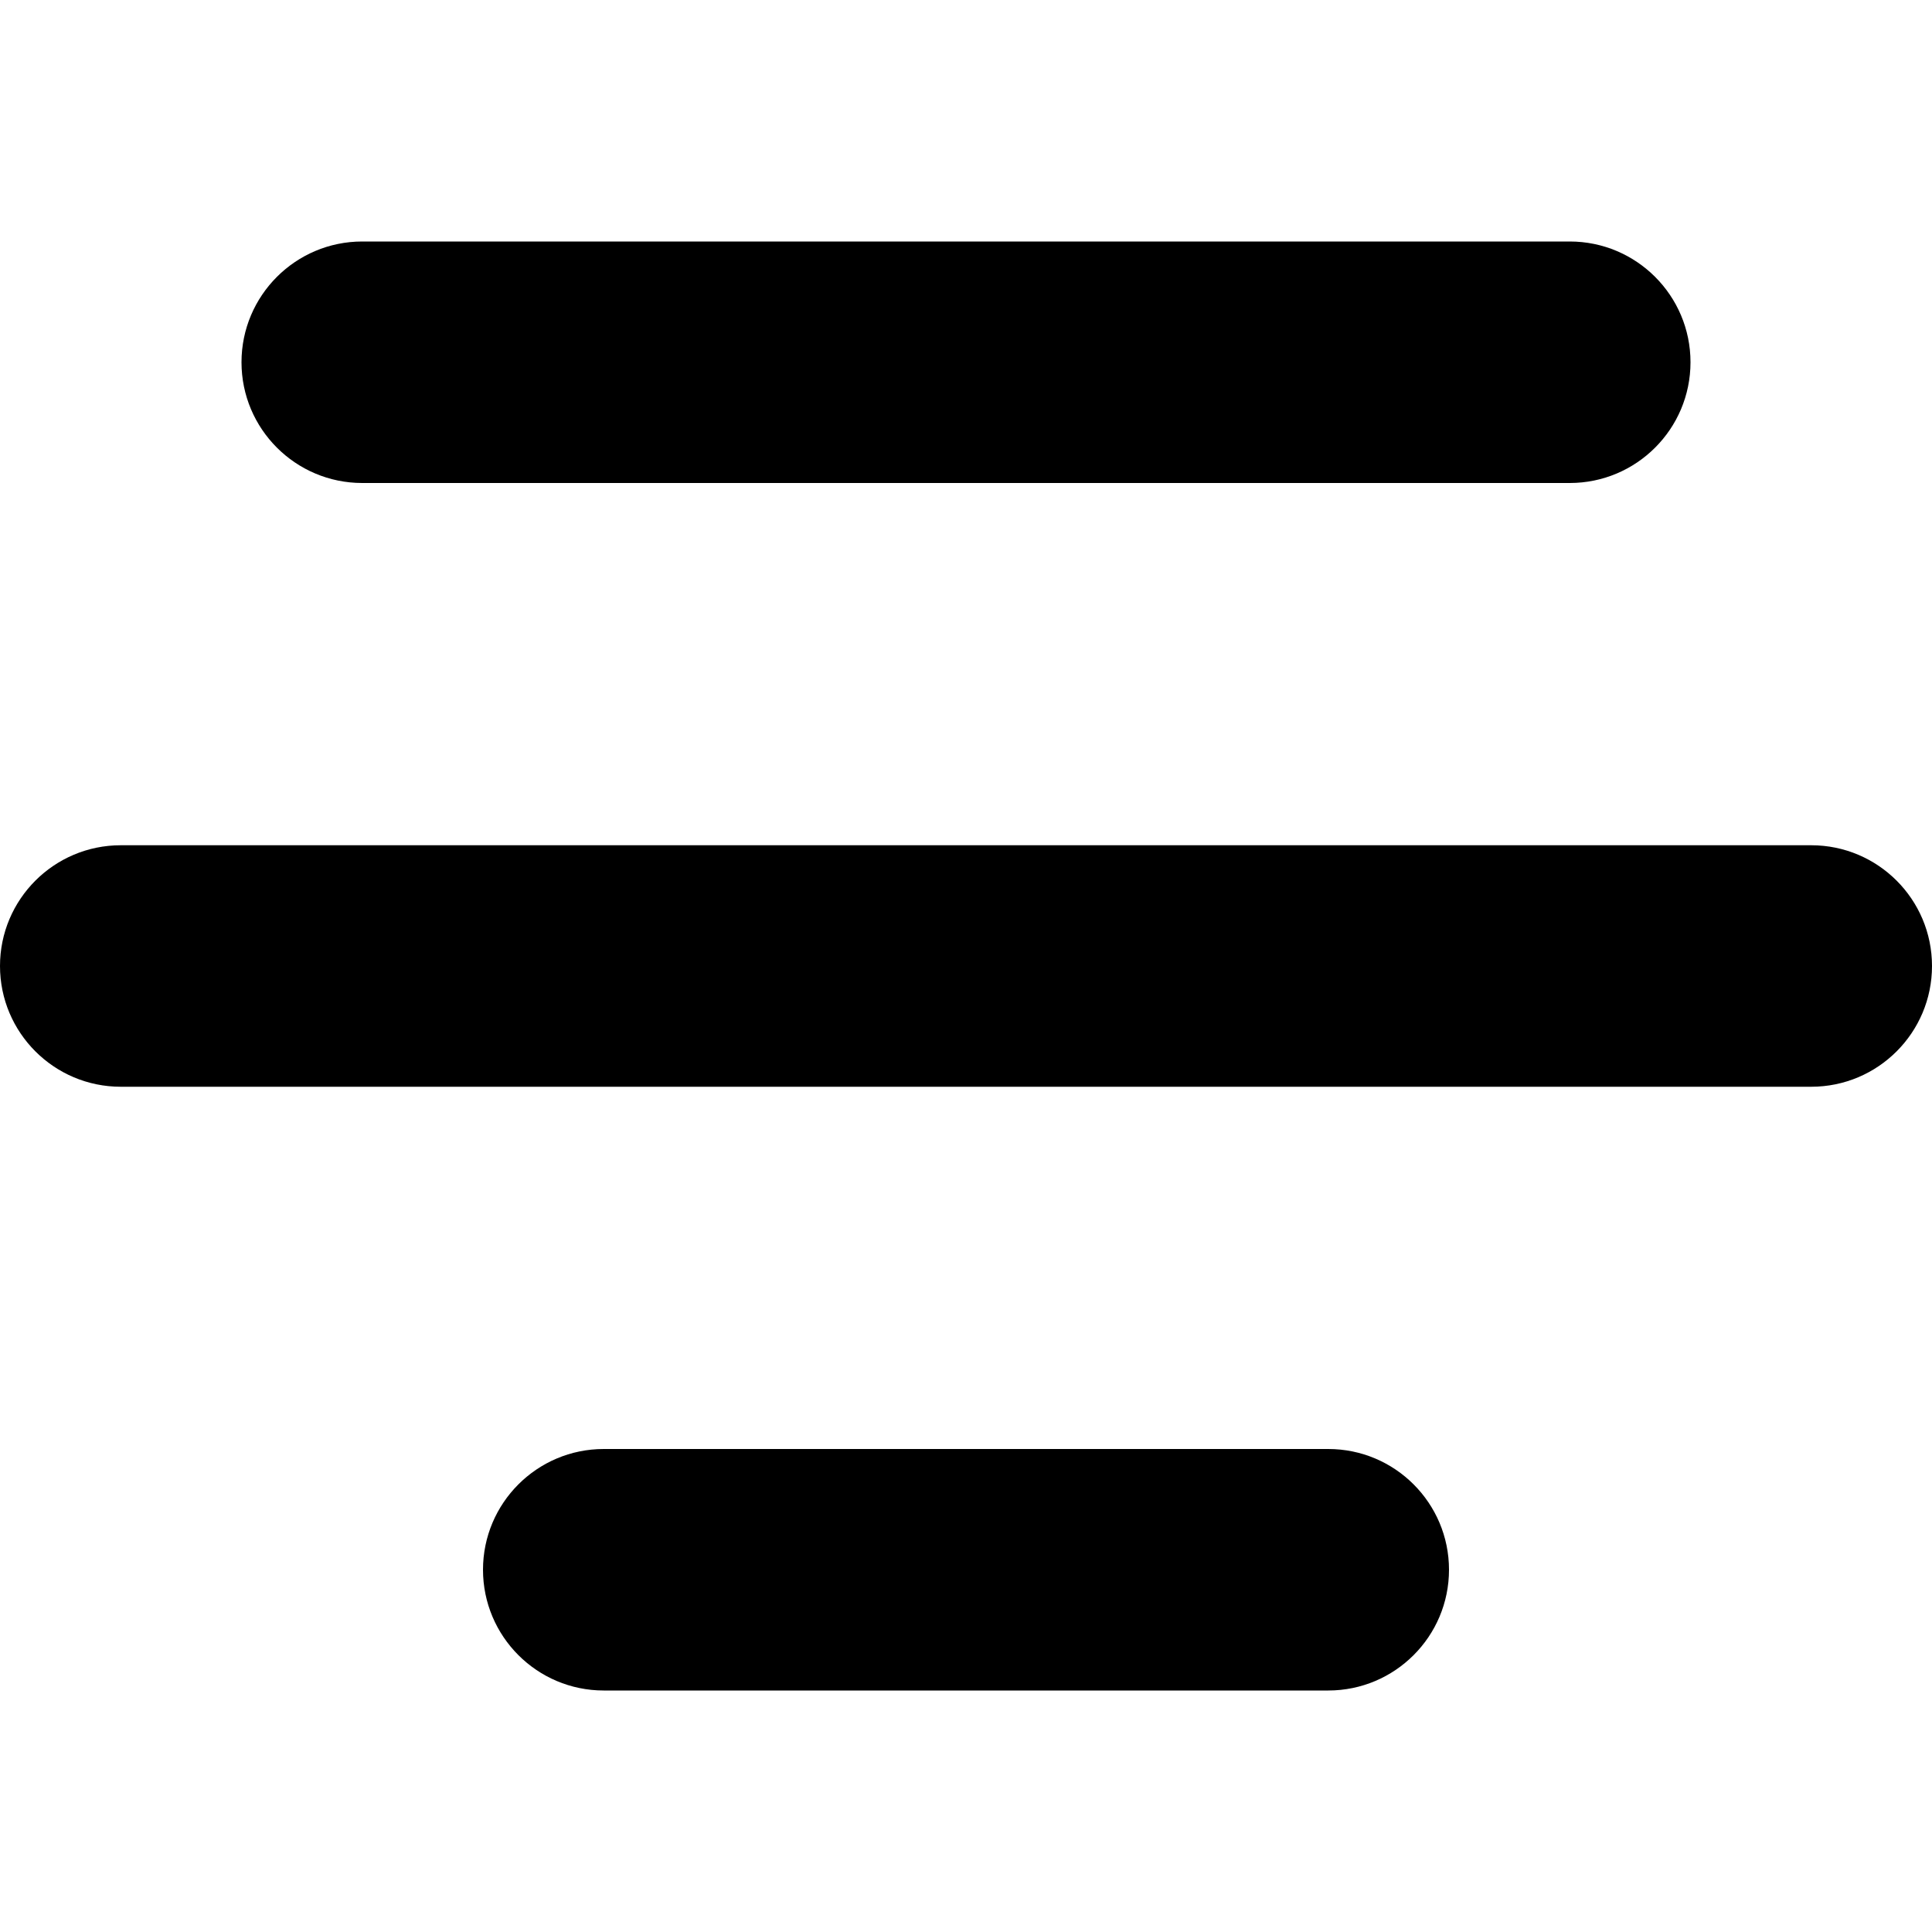 <svg width="16" height="16" viewBox="0 0 16 16" xmlns="http://www.w3.org/2000/svg">
  <title>
    menu-center-2-icon
  </title>
  <path d="M11 14c.552 0 1-.448 1-1s-.448-1-1-1H5c-.552 0-1 .448-1 1s.448 1 1 1h6zm4-5c.552 0 1-.448 1-1s-.448-1-1-1H1c-.552 0-1 .448-1 1s.448 1 1 1h14zm-2-5c.552 0 1-.448 1-1s-.448-1-1-1H3c-.552 0-1 .448-1 1s.448 1 1 1h10z" fill="#000" fill-rule="evenodd"/>
</svg>
